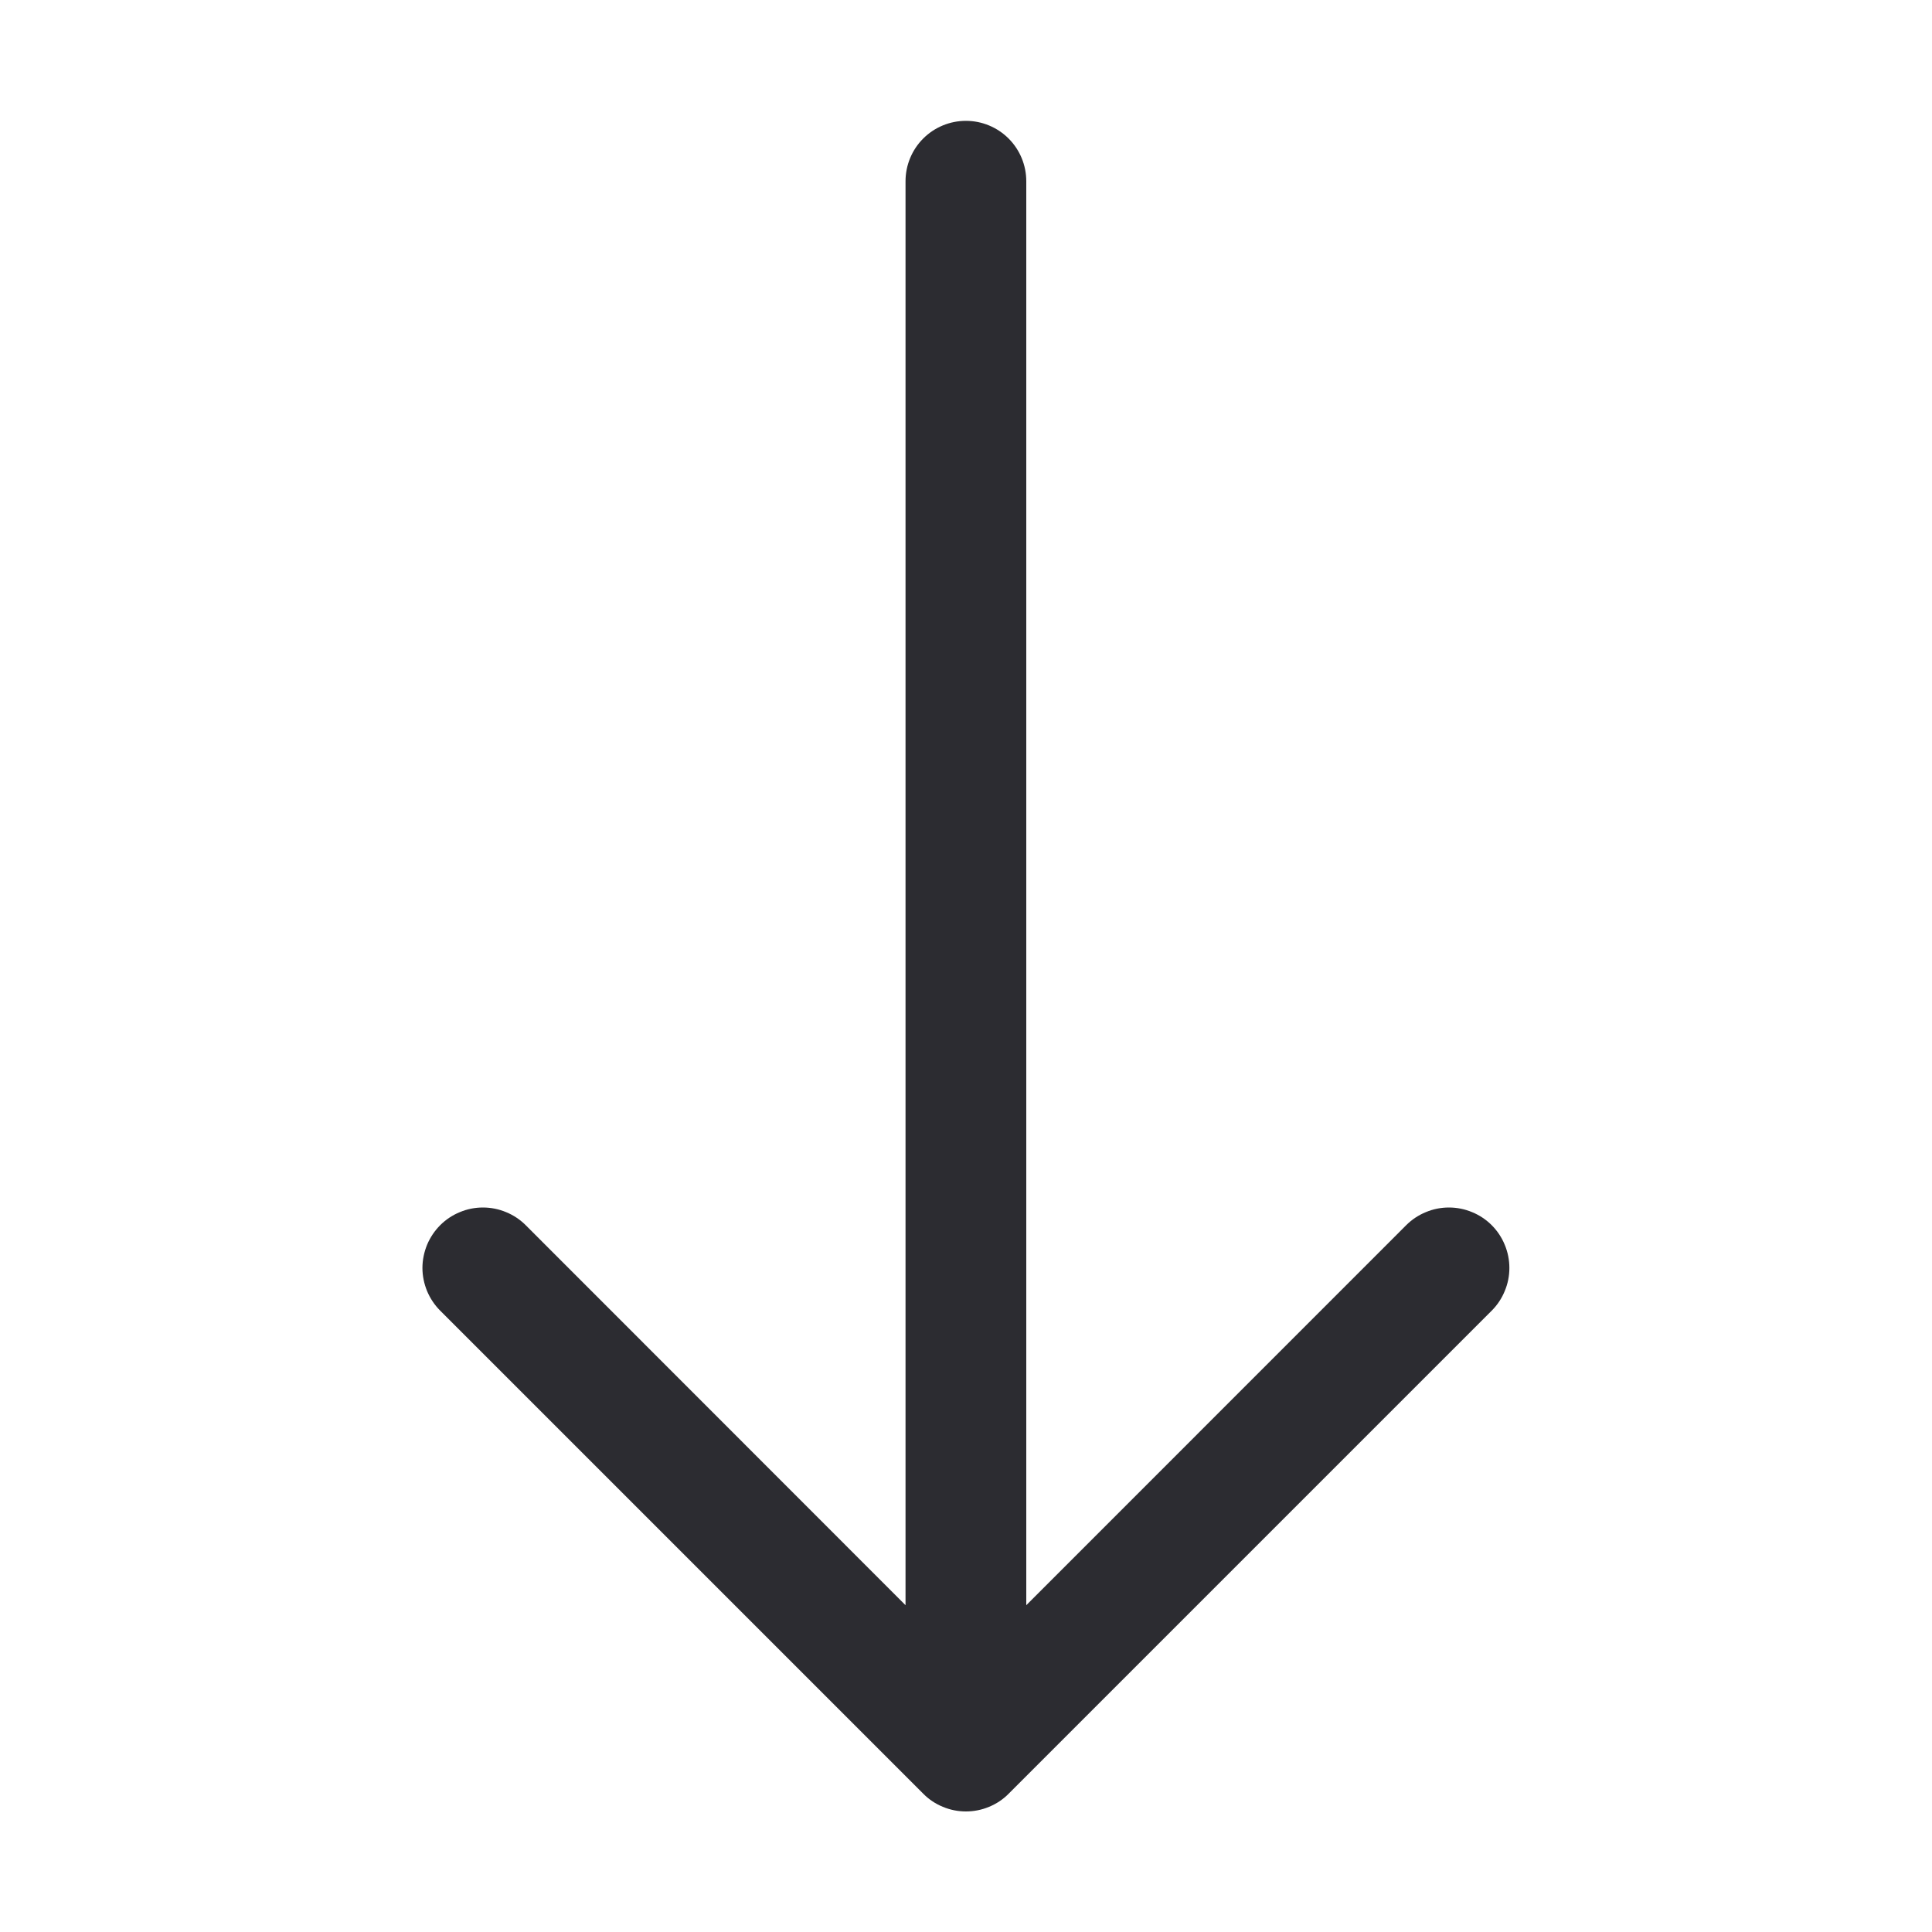 <svg width="20" height="20" viewBox="0 0 20 20" fill="none" xmlns="http://www.w3.org/2000/svg">
<path fill-rule="evenodd" clip-rule="evenodd" d="M9.999 1.251C10.165 1.251 10.324 1.317 10.441 1.434C10.558 1.551 10.624 1.71 10.624 1.876L10.624 16.617L14.557 12.683C14.615 12.625 14.684 12.579 14.76 12.548C14.836 12.516 14.917 12.5 14.999 12.5C15.081 12.5 15.163 12.516 15.239 12.548C15.315 12.579 15.384 12.625 15.442 12.683C15.5 12.741 15.546 12.81 15.577 12.886C15.609 12.962 15.625 13.044 15.625 13.126C15.625 13.208 15.609 13.289 15.577 13.365C15.546 13.441 15.5 13.51 15.442 13.568L10.442 18.568C10.384 18.627 10.315 18.673 10.239 18.704C10.163 18.736 10.081 18.752 9.999 18.752C9.917 18.752 9.836 18.736 9.76 18.704C9.684 18.673 9.615 18.627 9.557 18.568L4.557 13.568C4.499 13.51 4.453 13.441 4.421 13.365C4.39 13.289 4.373 13.208 4.373 13.126C4.373 13.044 4.39 12.962 4.421 12.886C4.453 12.81 4.499 12.741 4.557 12.683C4.615 12.625 4.684 12.579 4.76 12.548C4.836 12.516 4.917 12.5 4.999 12.5C5.081 12.5 5.163 12.516 5.239 12.548C5.315 12.579 5.384 12.625 5.442 12.683L9.374 16.617L9.374 1.876C9.374 1.71 9.44 1.551 9.557 1.434C9.674 1.317 9.833 1.251 9.999 1.251Z" fill="#2C2C31"/>
</svg>
